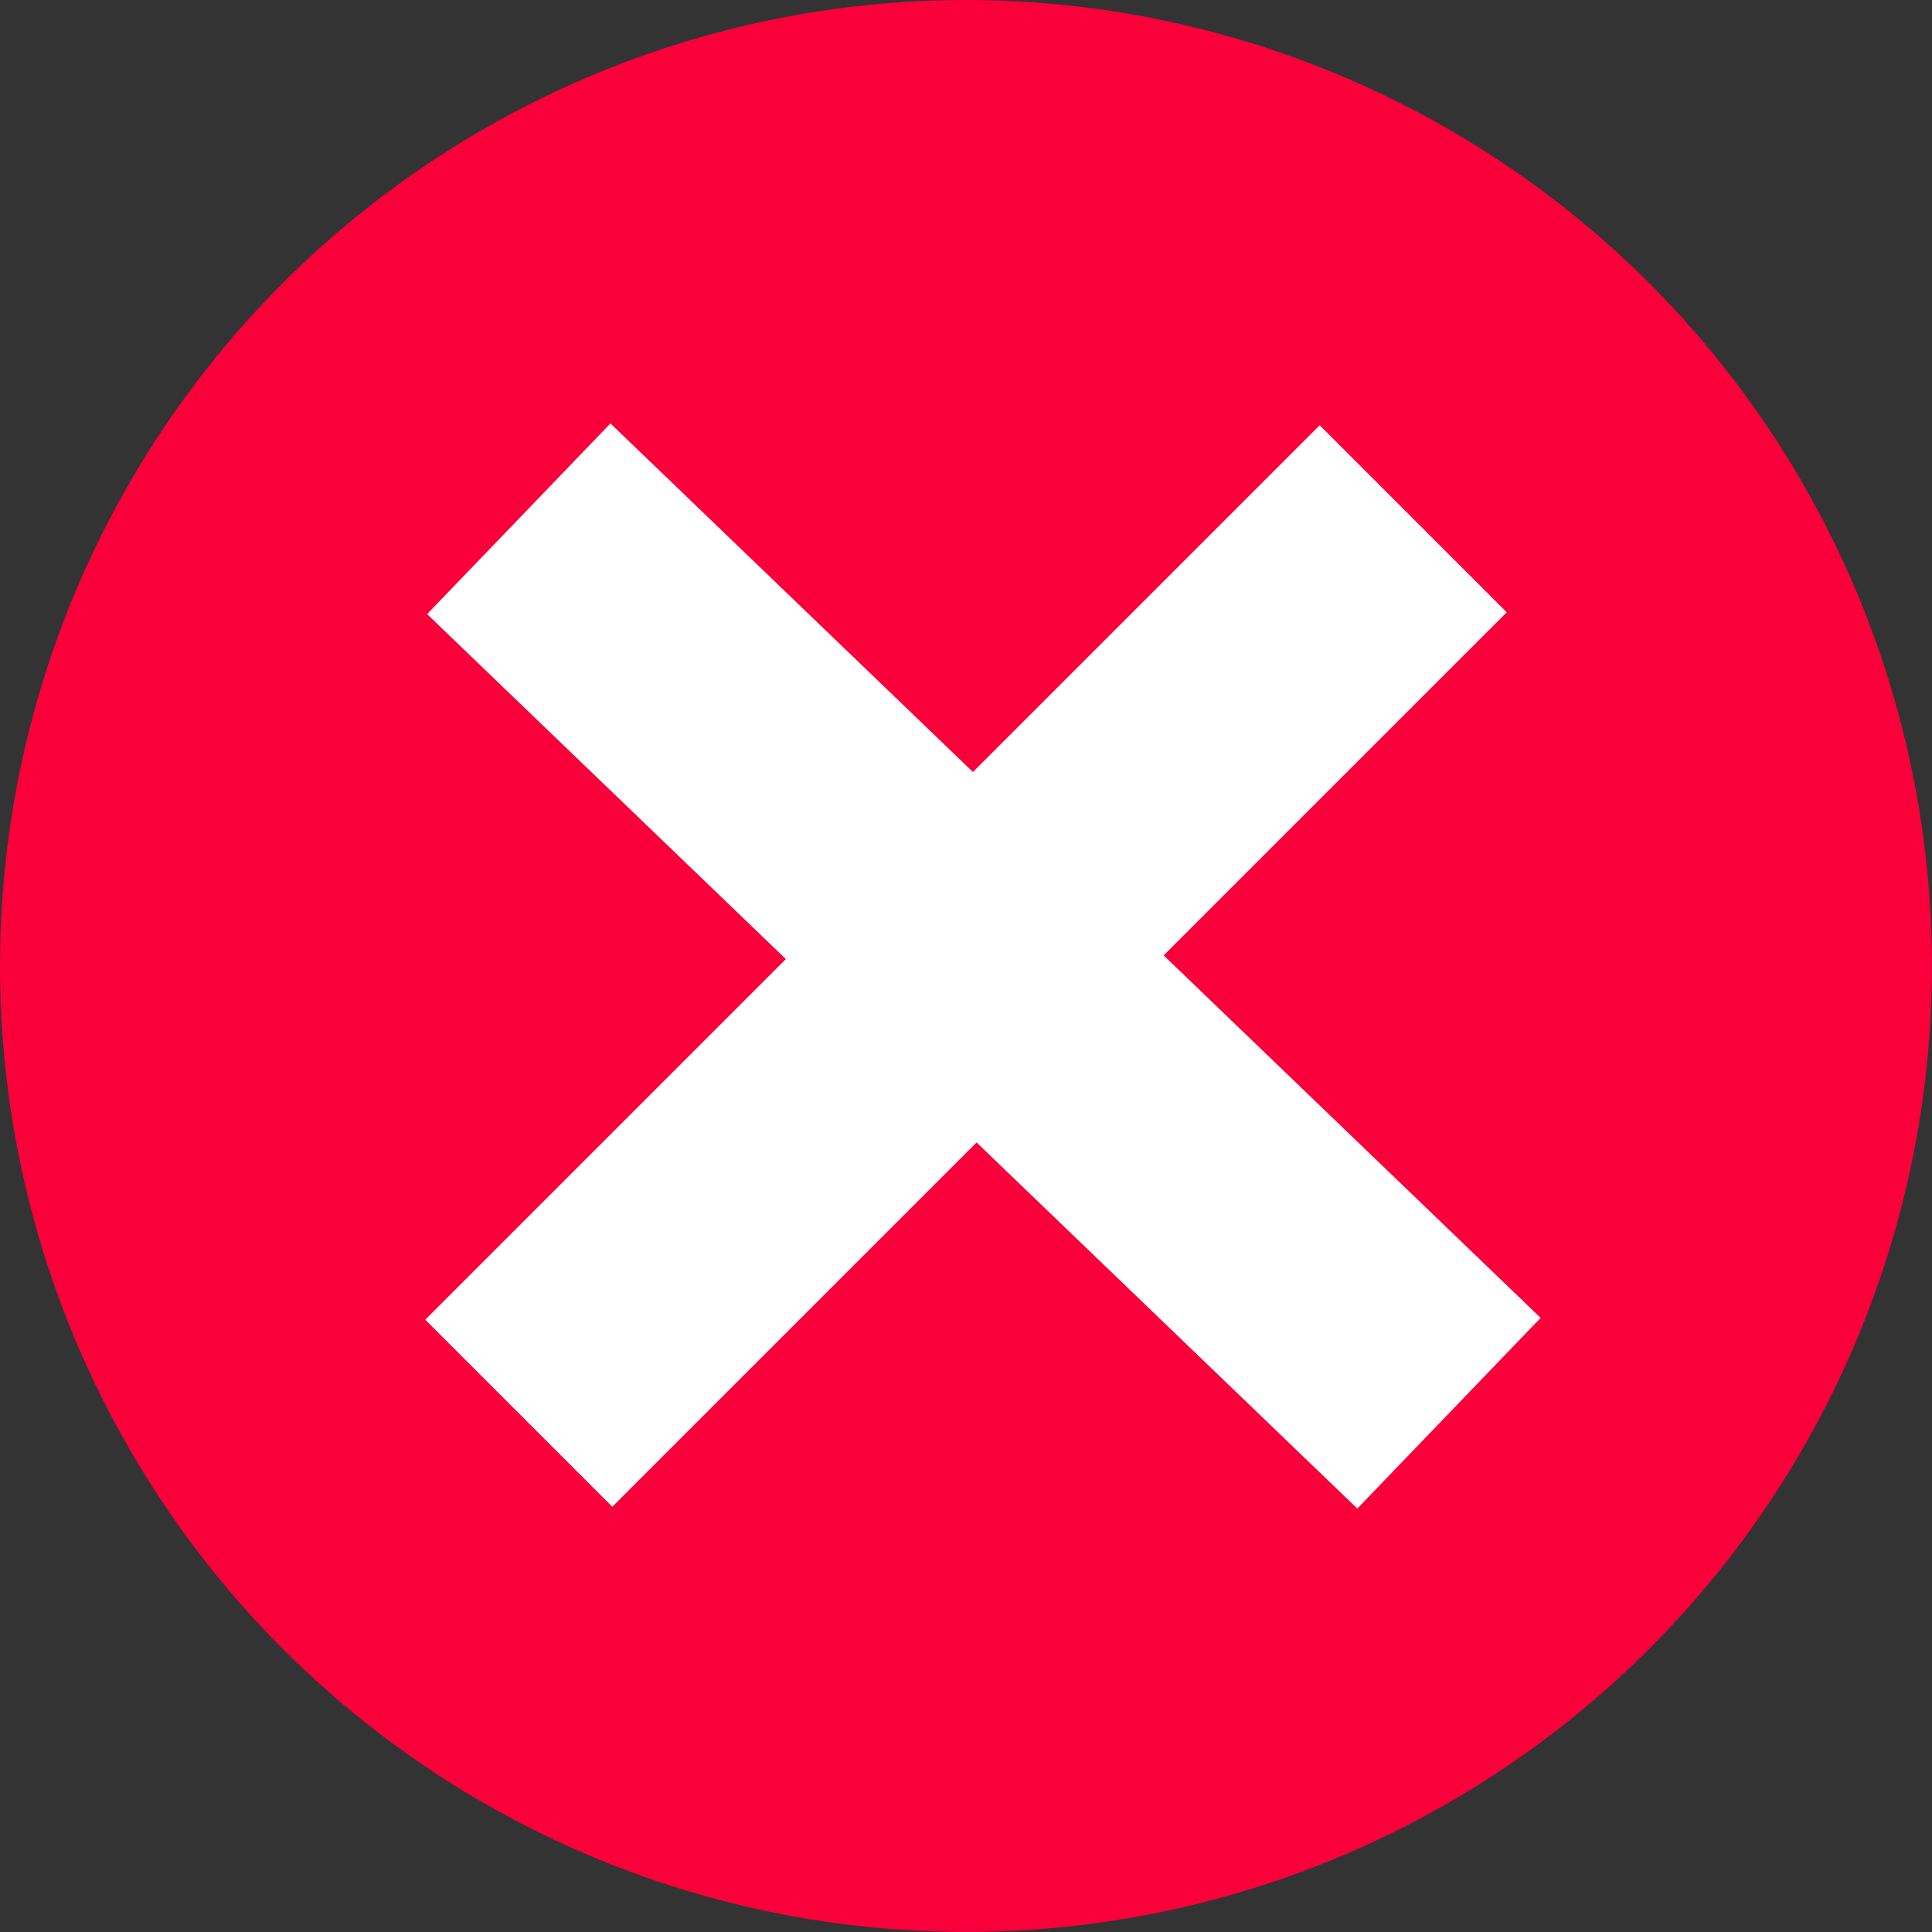 <svg xmlns="http://www.w3.org/2000/svg" viewBox="3080 565 36.519 36.519">
  <rect x="3080" y="565" width="36.519" height="36.519" fill="#333333" stroke="none"/>
  <defs>
    <style>
      .cls-1 {
        fill: #f9003b;
      }

      .cls-2 {
        fill: none;
        stroke: #fff;
        stroke-width: 5px;
      }
    </style>
  </defs>
  <g id="Group_27" data-name="Group 27" transform="translate(2100 -3)">
    <circle id="Ellipse_5" data-name="Ellipse 5" class="cls-1" cx="18.259" cy="18.259" r="18.259" transform="translate(980 568)"/>
    <line id="Line_8" data-name="Line 8" class="cls-2" x2="17.583" y2="16.907" transform="translate(989.806 577.806)"/>
    <line id="Line_9" data-name="Line 9" class="cls-2" x1="16.907" y2="16.907" transform="translate(989.806 577.806)"/>
  </g>
</svg>
